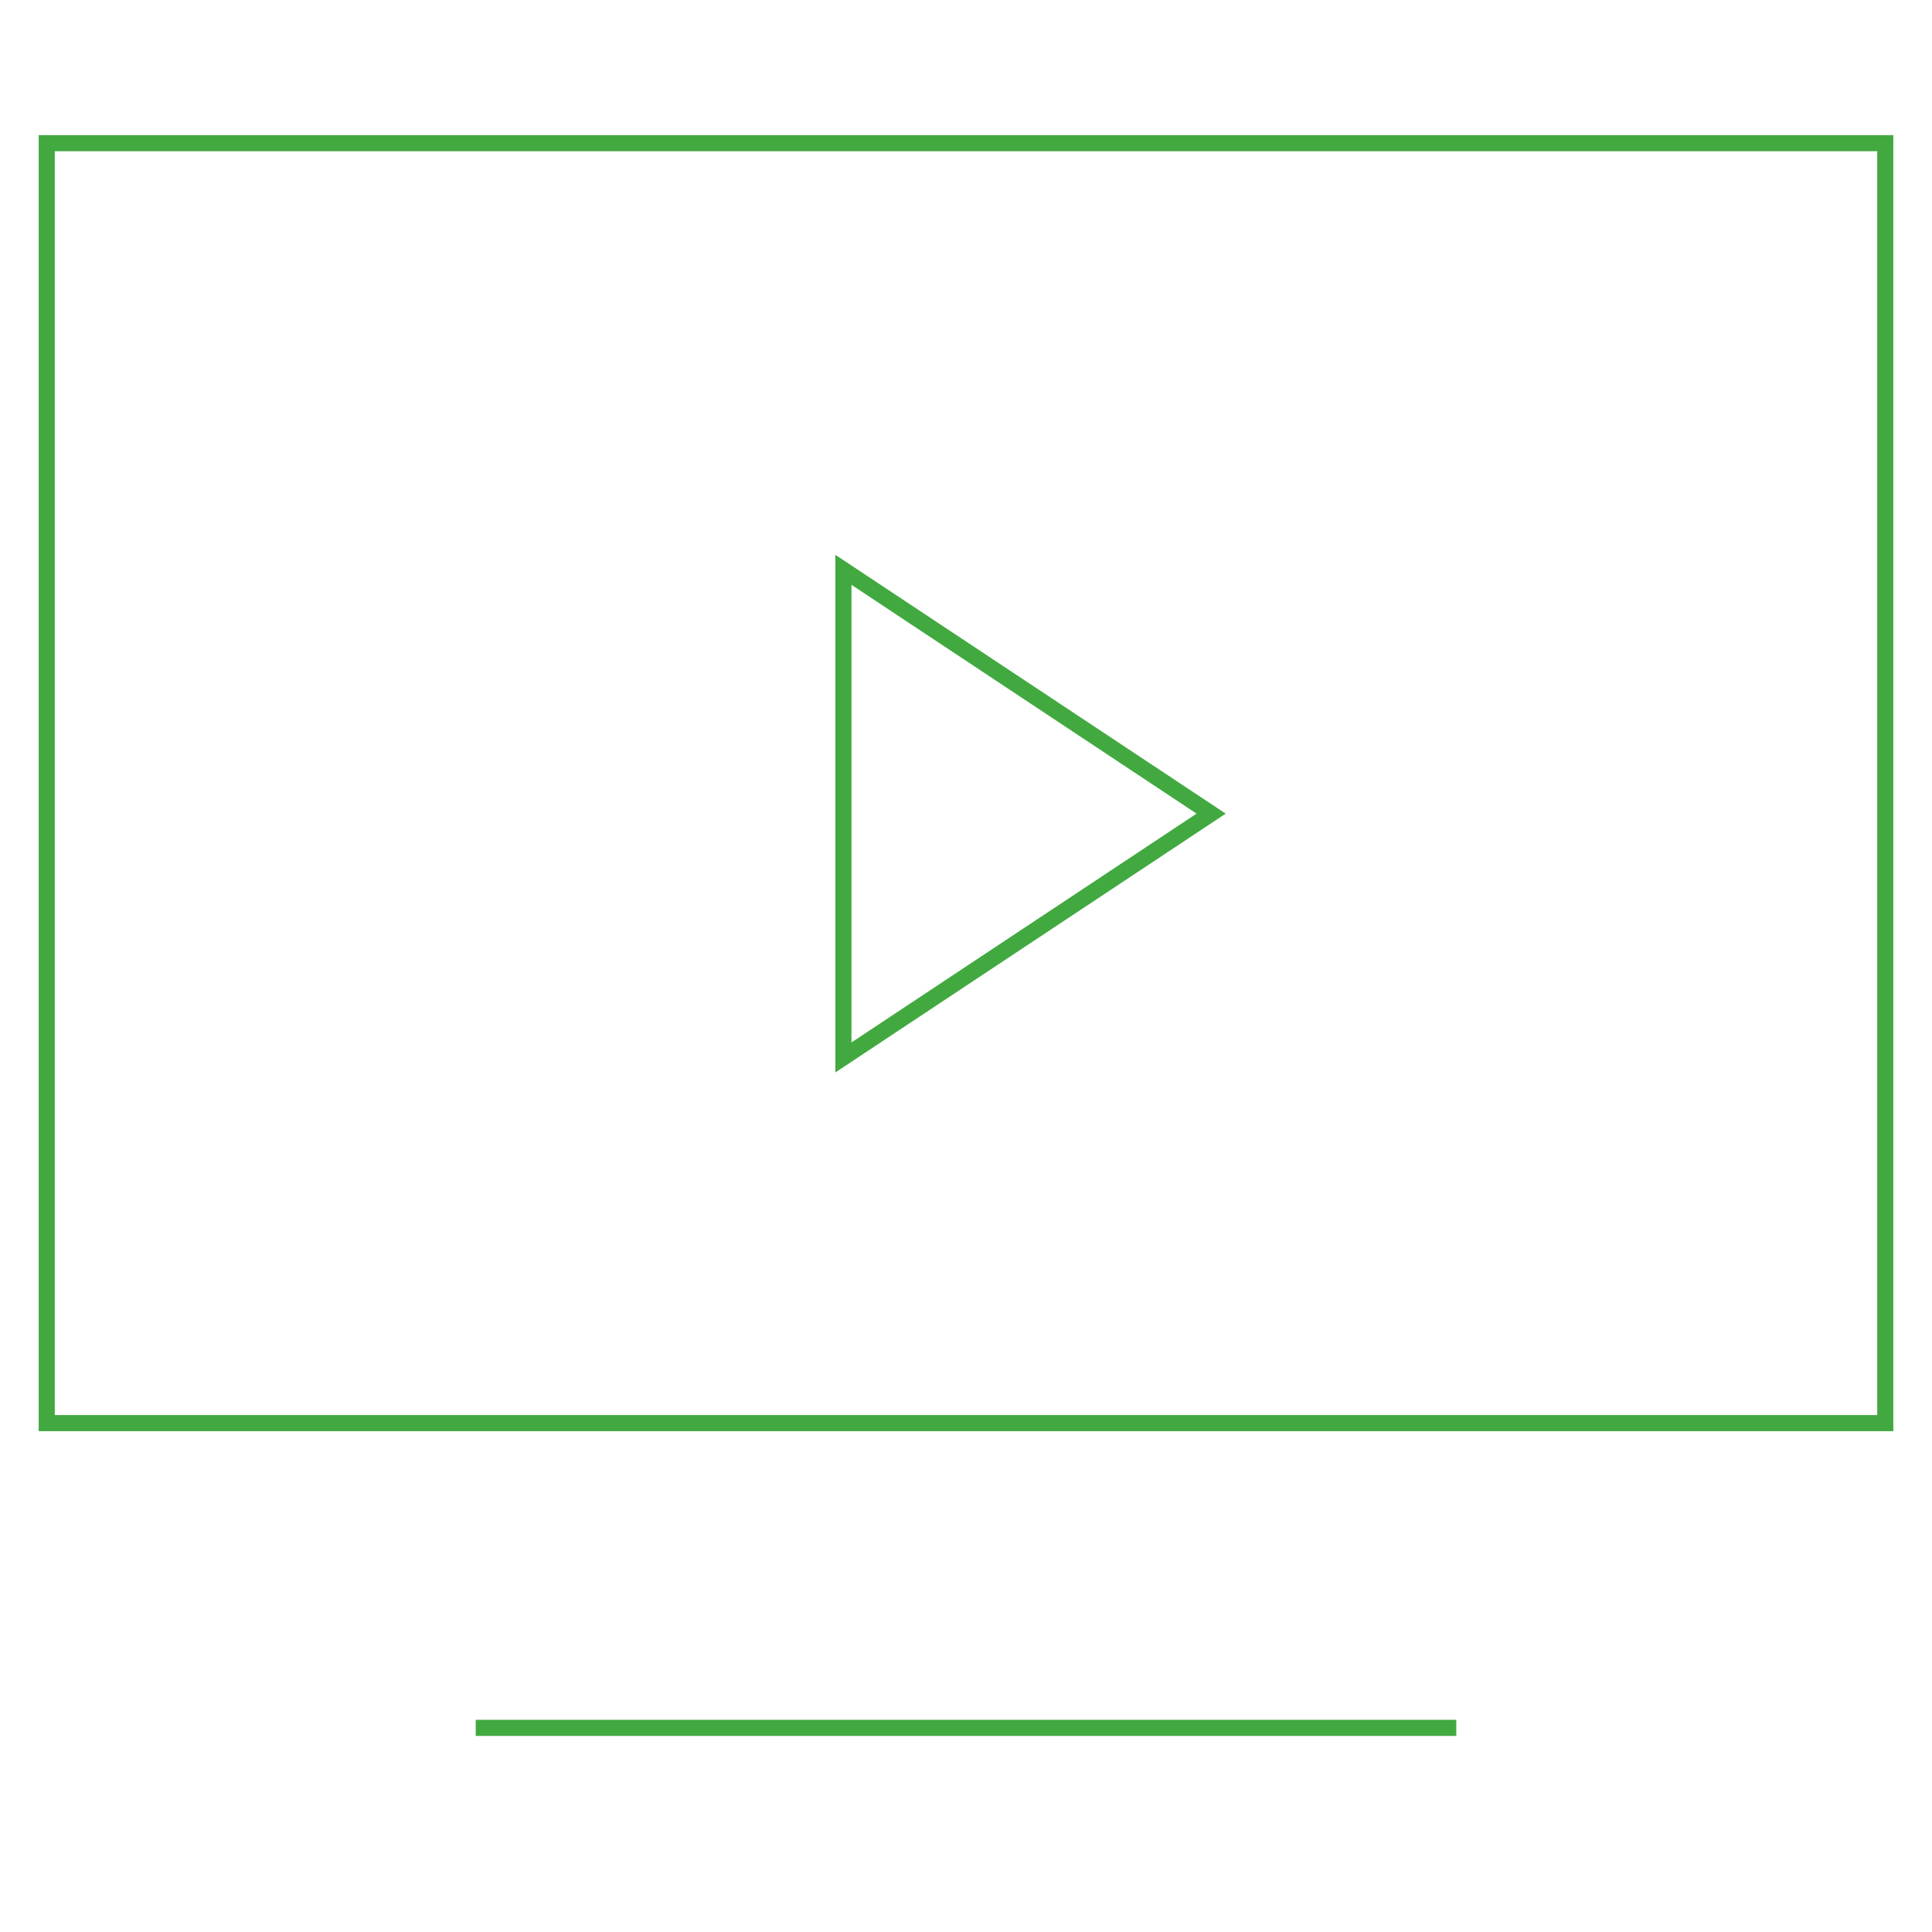 <?xml version="1.0" encoding="UTF-8"?>
<svg width="120px" height="120px" viewBox="0 0 120 120" version="1.1" xmlns="http://www.w3.org/2000/svg" xmlns:xlink="http://www.w3.org/1999/xlink">
    <!-- Generator: Sketch 41.2 (35397) - http://www.bohemiancoding.com/sketch -->
    <title>icon-media</title>
    <desc>Created with Sketch.</desc>
    <defs></defs>
    <g id="Sprint-2" stroke="none" stroke-width="1" fill="none" fill-rule="evenodd">
        <g id="icon-media" transform="translate(1, 7)" stroke="#41A940">
            <path d="M28.548,100.321 L89.452,100.321" id="Shape"></path>
            <rect id="Rectangle-path" x="1.903" y="1.893" width="114.194" height="79.5"></rect>
            <polygon id="Shape" points="51.387 28.393 74.226 43.536 51.387 58.679"></polygon>
        </g>
    </g>
</svg>